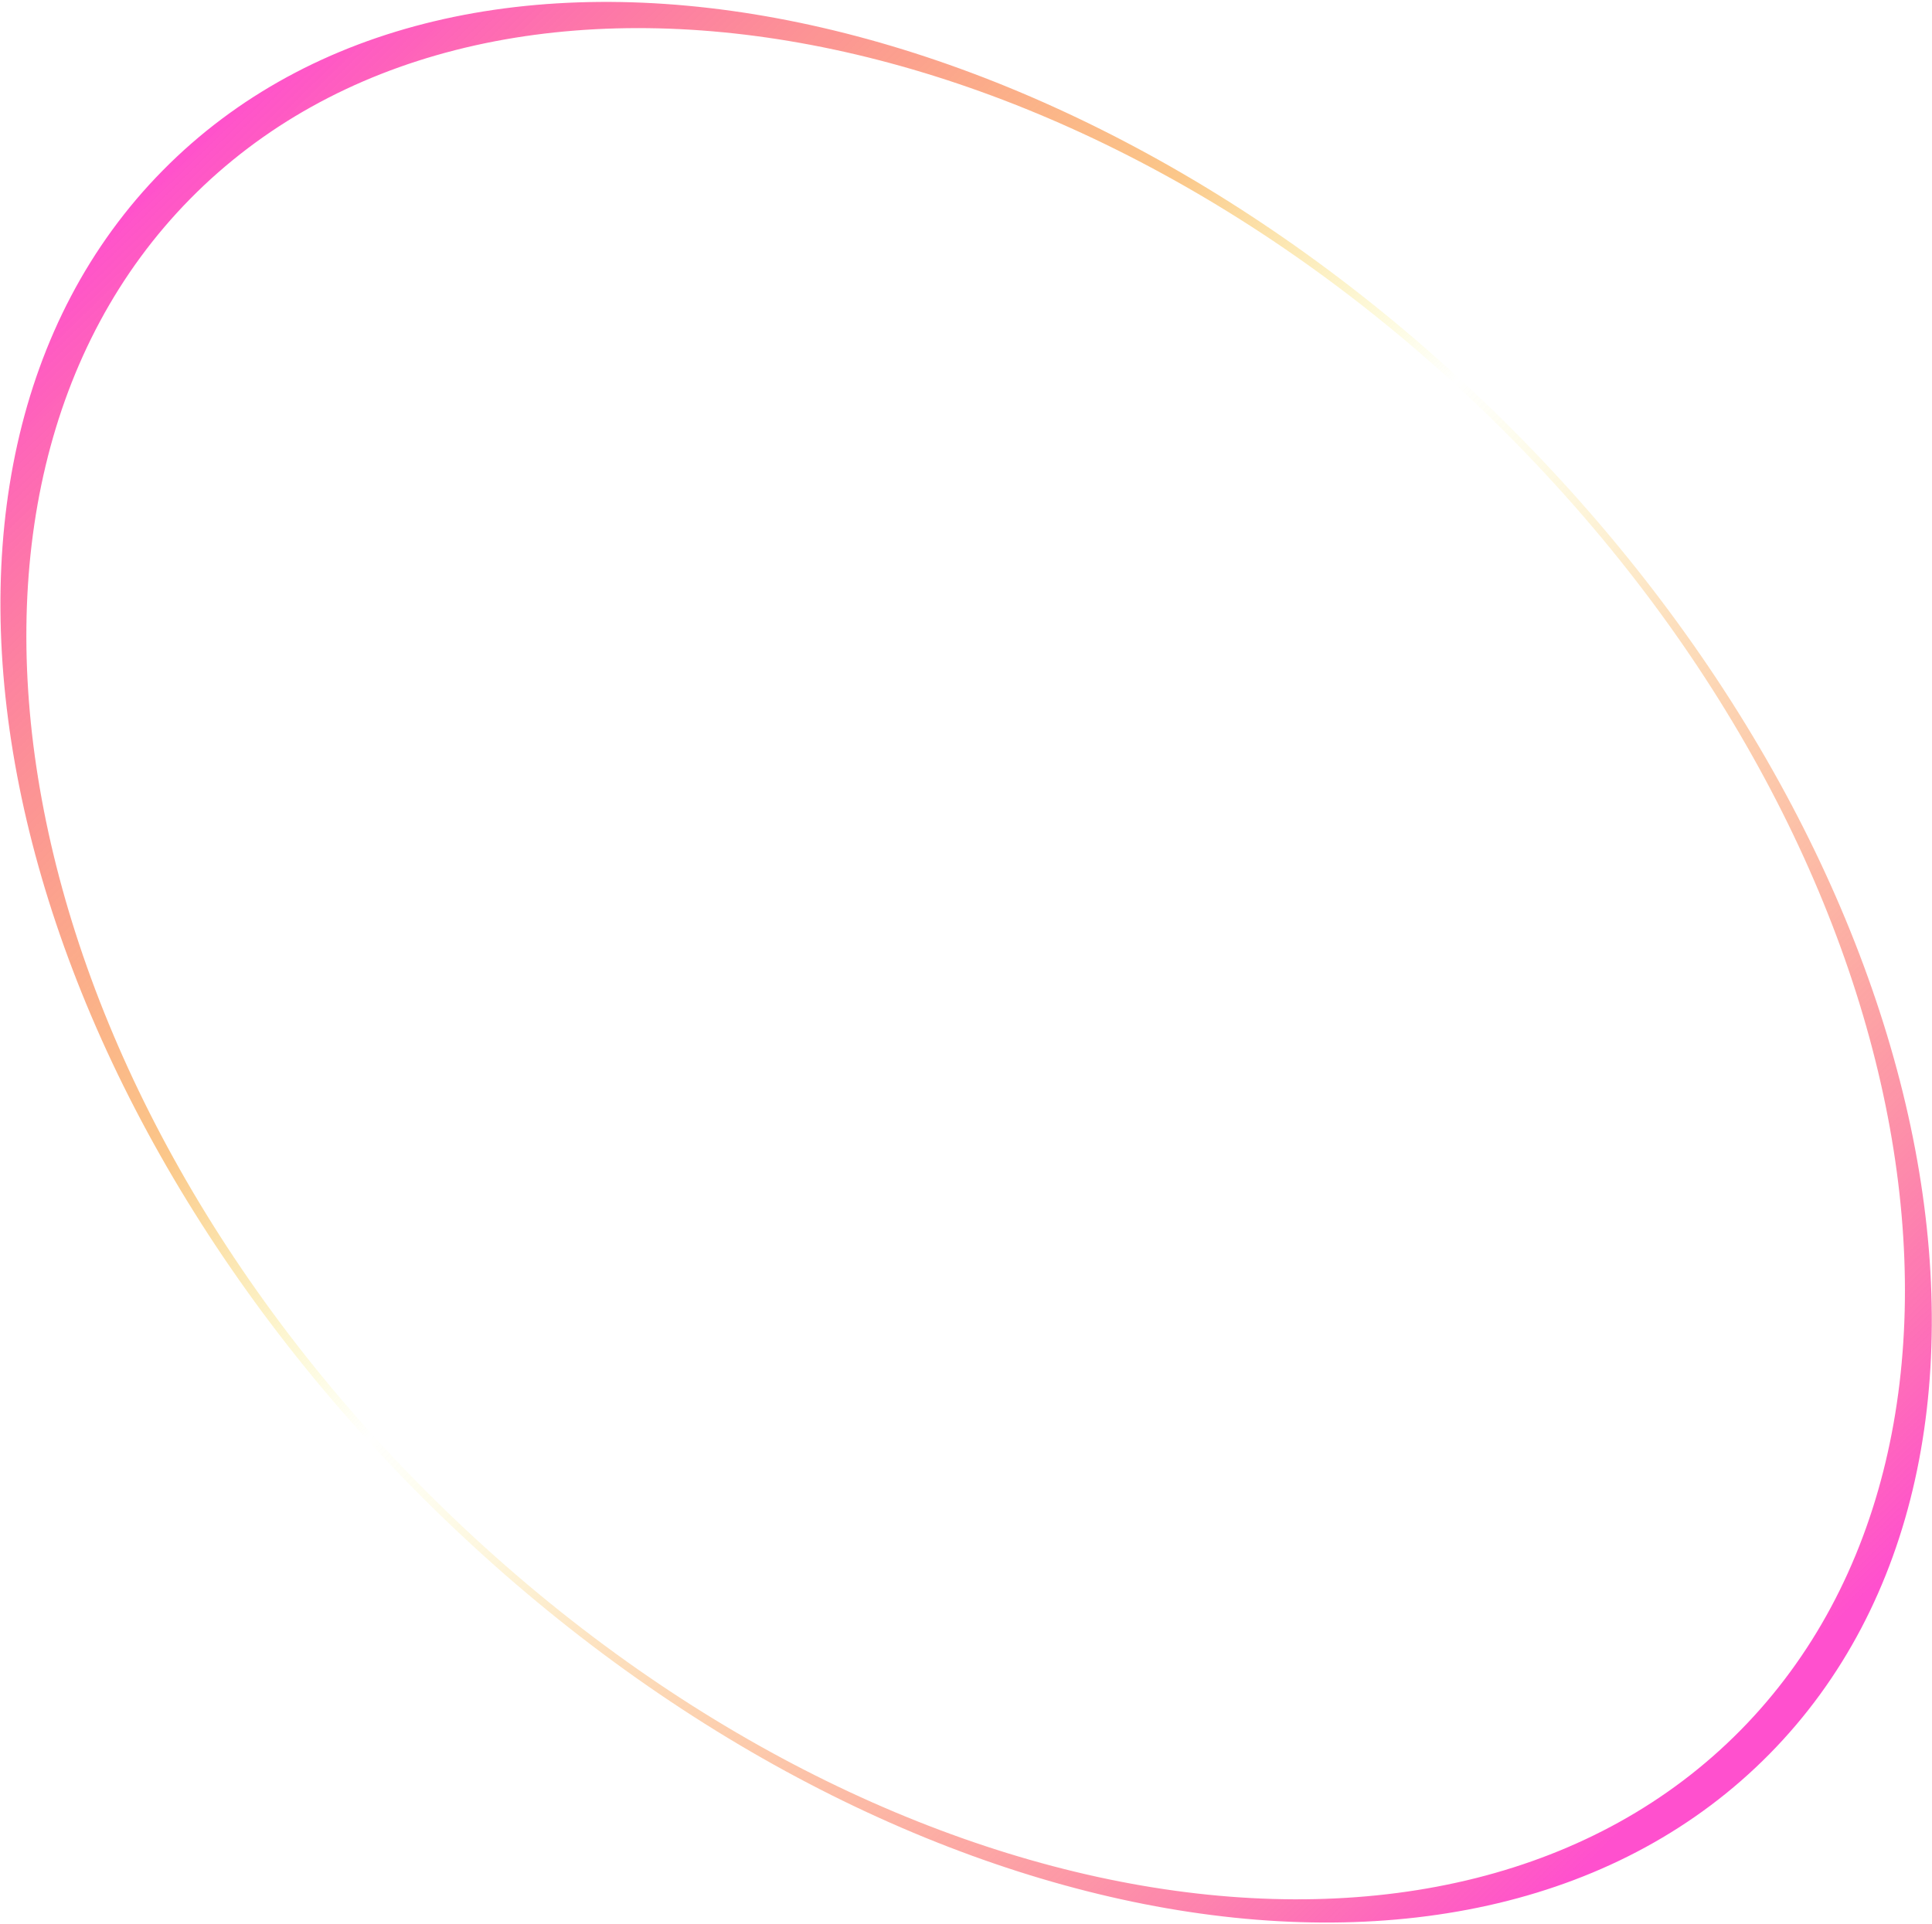 <svg width="772" height="769" viewBox="0 0 772 769" fill="none" xmlns="http://www.w3.org/2000/svg">
<path fill-rule="evenodd" clip-rule="evenodd" d="M695.519 691.447C811.055 574.212 771.412 340.206 598.087 169.393C424.763 -1.42 191.555 -37.788 76.019 79.447C-39.517 196.681 0.691 428.886 174.015 599.699C347.34 770.512 579.983 808.681 695.519 691.447ZM707.097 700.94C825.289 581.011 777.366 342.134 600.057 167.394C422.748 -7.345 183.197 -51.778 65.005 68.152C-53.187 188.081 -5.263 426.958 172.046 601.698C349.355 776.437 588.905 820.87 707.097 700.94Z" fill="url(#paint0_linear_7_3947)"/>
<defs>
<linearGradient id="paint0_linear_7_3947" x1="87.99" y1="42.947" x2="704.439" y2="676.979" gradientUnits="userSpaceOnUse">
<stop stop-color="#FF50CE"/>
<stop offset="0.325" stop-color="#F78F14" stop-opacity="0.5"/>
<stop offset="0.478" stop-color="#F2F714" stop-opacity="0"/>
<stop offset="0.62" stop-color="#F78F14" stop-opacity="0.272"/>
<stop offset="1" stop-color="#FF50CE"/>
</linearGradient>
</defs>
</svg>
